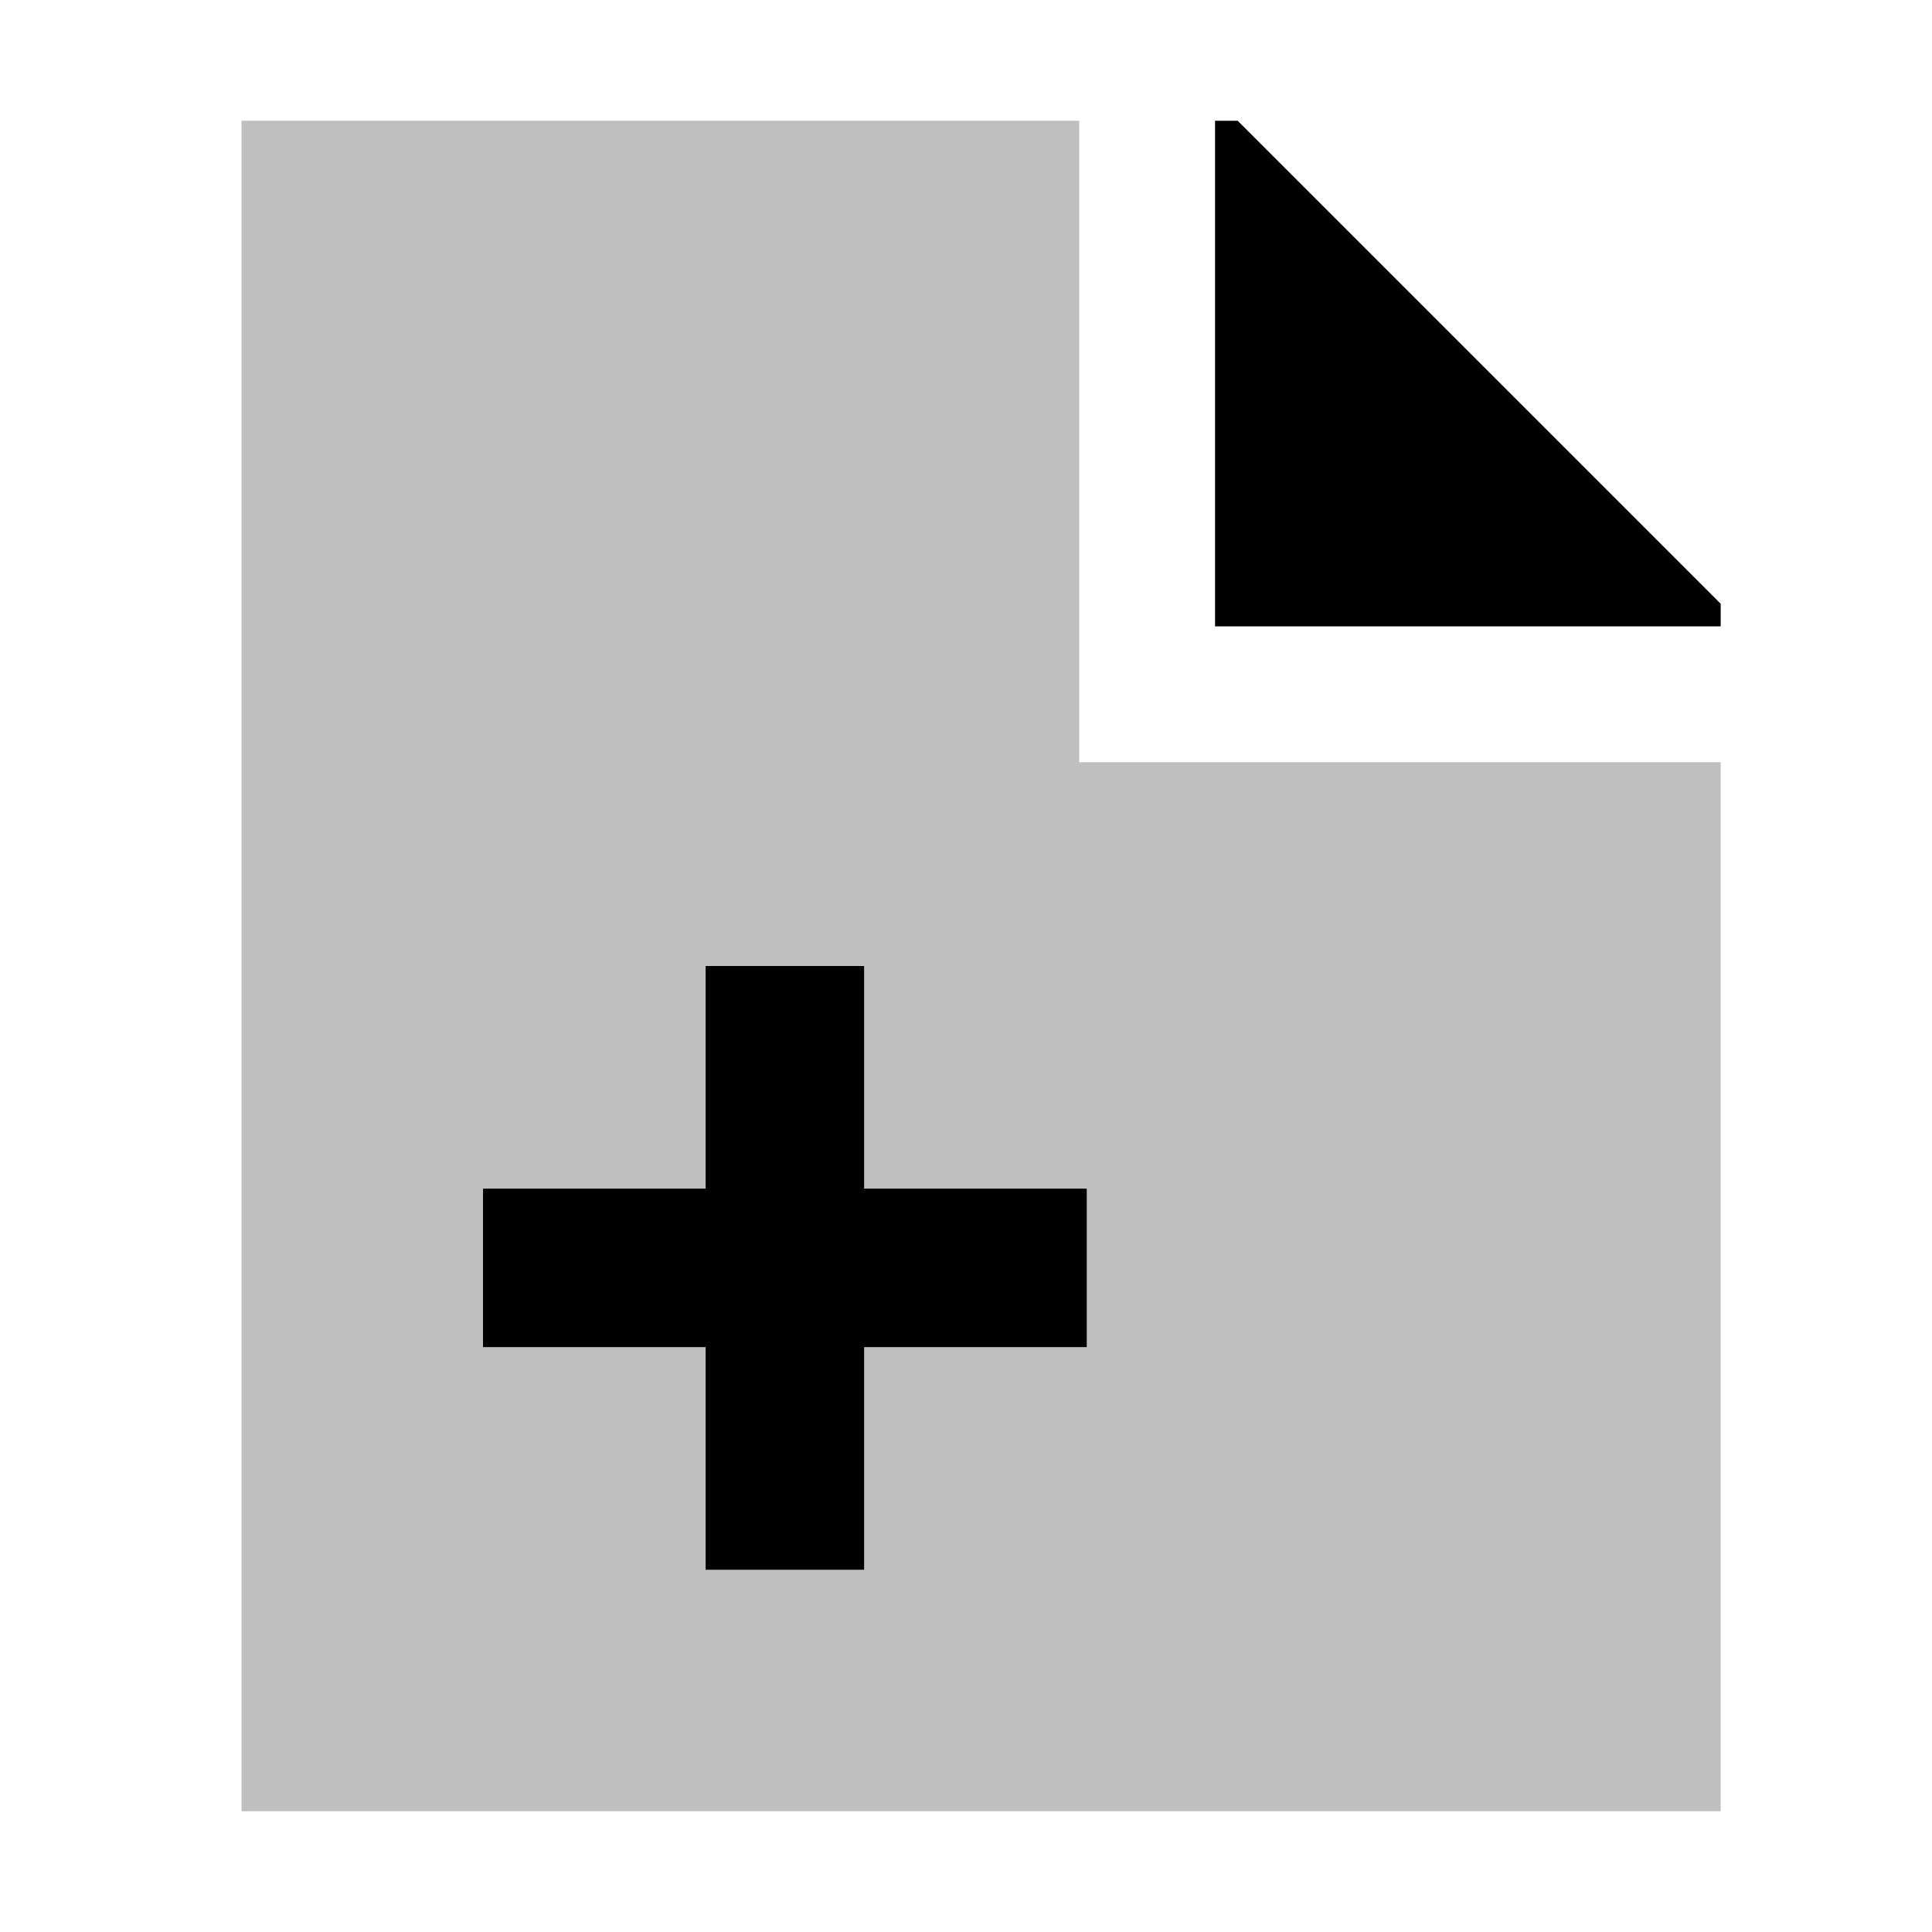 <svg xmlns="http://www.w3.org/2000/svg" id="export" viewBox="0 0 512 512">
  <defs>
    <style>
      .cls-1{fill:currentColor}
    </style>
  </defs>
  <polygon points="456 166 456 160 328 32 322 32 322 166 456 166" class="cls-1"/>
  <polygon fill="currentColor" points="286 202 286 32 64 32 64 480 456 480 456 202 286 202" opacity=".25"/>
  <polygon points="187 416 229 416 229 357 288 357 288 315 229 315 229 256 187 256 187 315 128 315 128 357 187 357 187 416" class="cls-1"/>
</svg>
